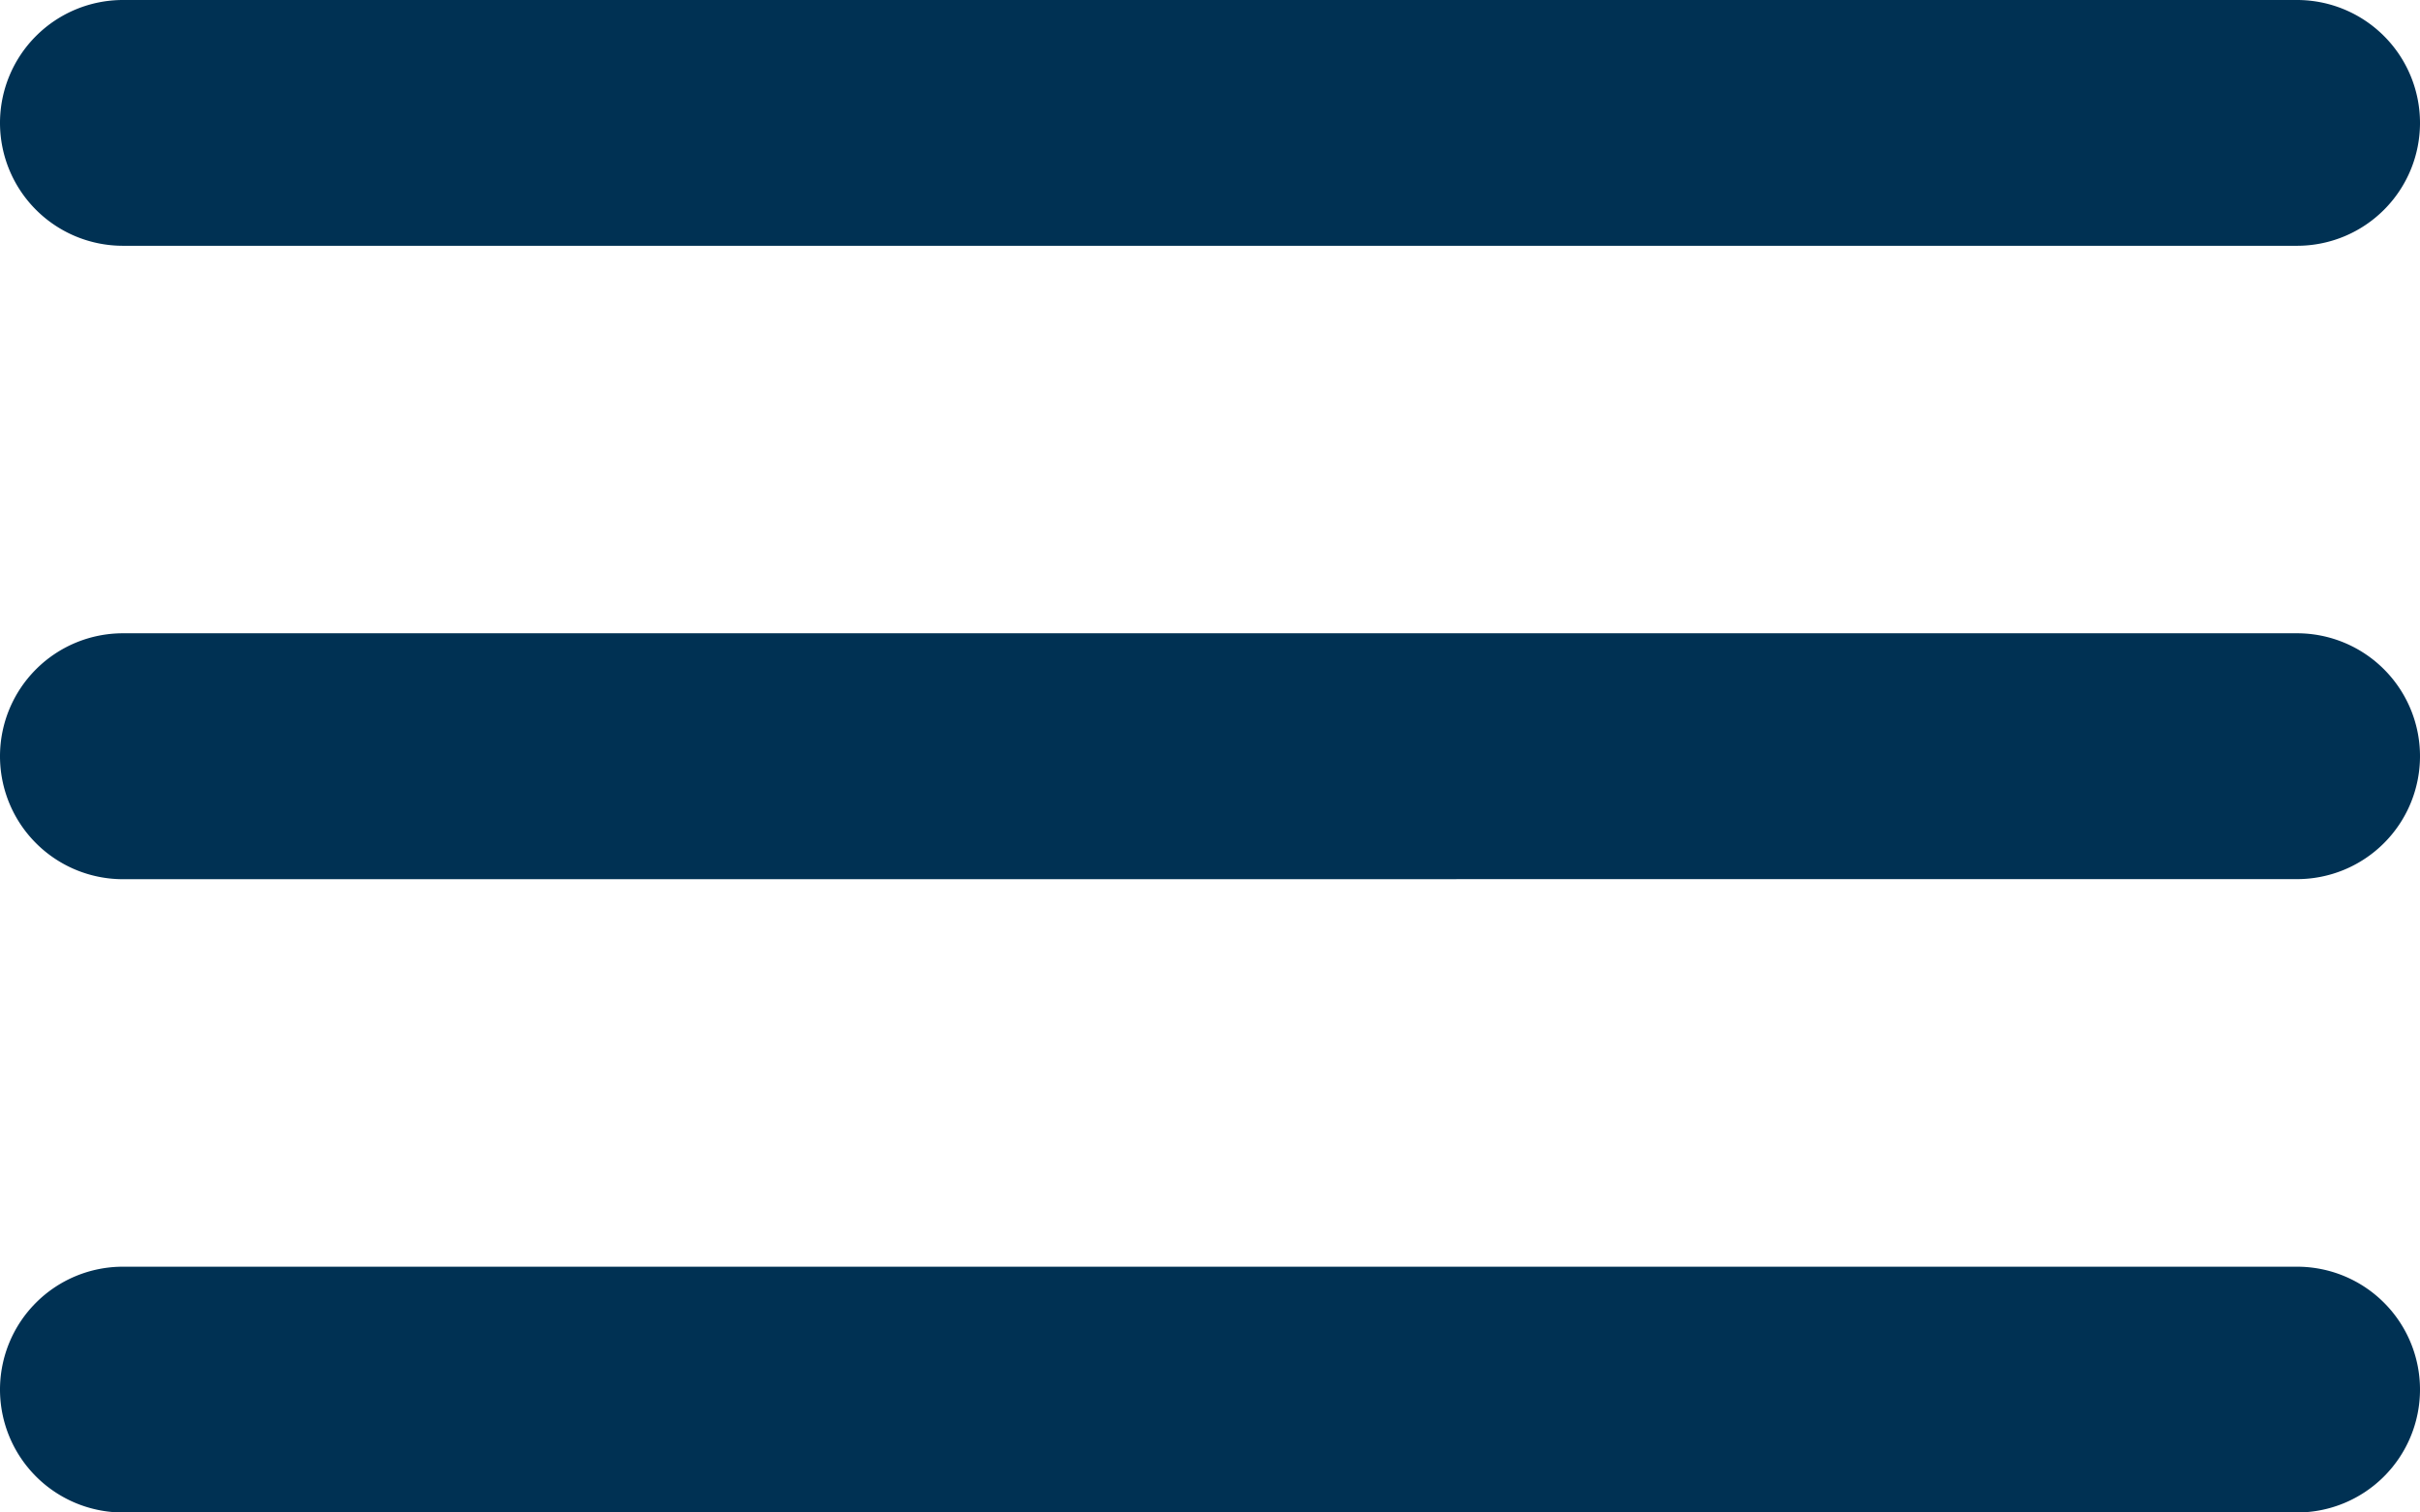 <svg xmlns="http://www.w3.org/2000/svg" width="32" height="20" viewBox="0 0 32 20">
  <path id="Menu" d="M-6158.375,19A1.626,1.626,0,0,1-6160,17.375a1.625,1.625,0,0,1,1.625-1.625h28.75A1.625,1.625,0,0,1-6128,17.375,1.626,1.626,0,0,1-6129.625,19Zm0-8.374A1.626,1.626,0,0,1-6160,9a1.626,1.626,0,0,1,1.625-1.626h28.75A1.626,1.626,0,0,1-6128,9a1.626,1.626,0,0,1-1.625,1.625Zm0-8.376A1.625,1.625,0,0,1-6160,.625,1.626,1.626,0,0,1-6158.375-1h28.75A1.626,1.626,0,0,1-6128,.625a1.625,1.625,0,0,1-1.625,1.625Z" transform="translate(6160 1)" fill="#003153"/>
</svg>
